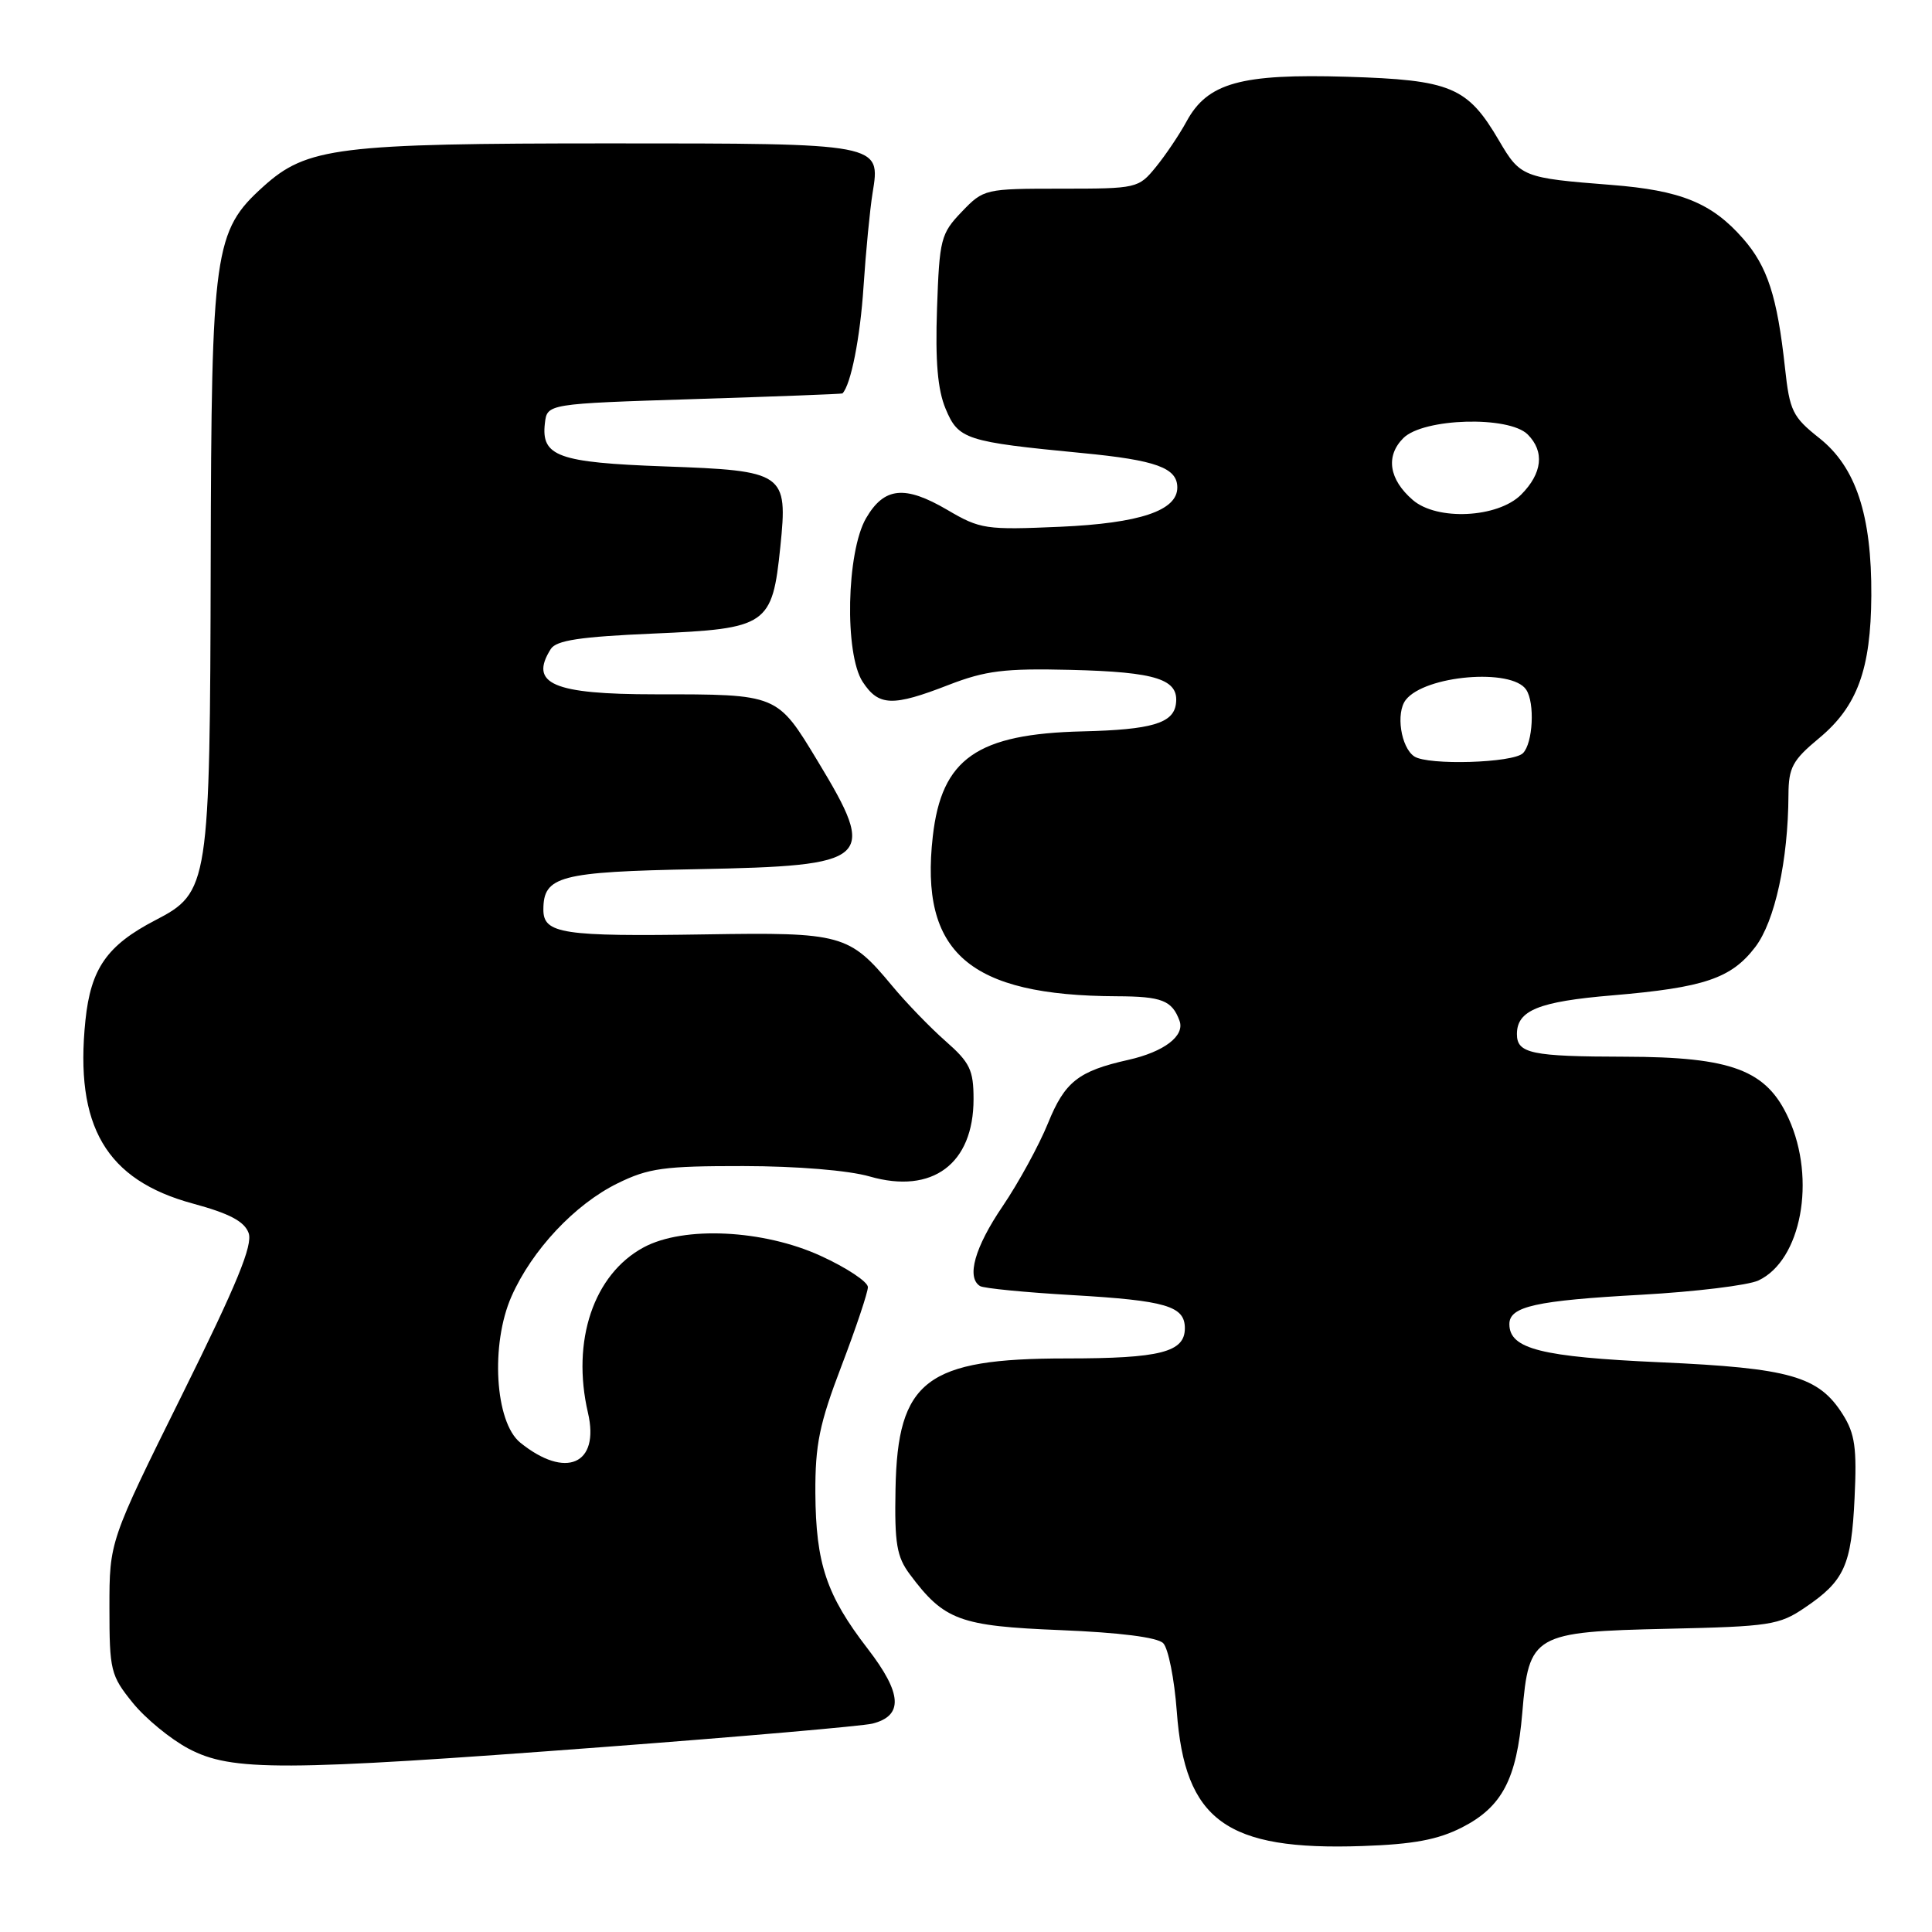 <?xml version="1.0" encoding="UTF-8" standalone="no"?>
<!DOCTYPE svg PUBLIC "-//W3C//DTD SVG 1.1//EN" "http://www.w3.org/Graphics/SVG/1.1/DTD/svg11.dtd" >
<svg xmlns="http://www.w3.org/2000/svg" xmlns:xlink="http://www.w3.org/1999/xlink" version="1.1" viewBox="0 0 256 256">
 <g >
 <path fill="currentColor"
d=" M 193.73 242.14 C 199.03 239.43 200.97 235.75 201.71 226.97 C 202.58 216.56 203.17 216.22 221.00 215.82 C 234.48 215.52 235.76 215.33 239.14 213.03 C 244.40 209.48 245.32 207.45 245.74 198.50 C 246.06 191.87 245.79 189.97 244.18 187.42 C 240.99 182.36 237.21 181.28 220.00 180.51 C 204.20 179.80 200.00 178.74 200.00 175.45 C 200.00 173.11 203.50 172.33 217.50 171.56 C 224.65 171.16 231.62 170.31 233.00 169.67 C 238.67 167.01 240.68 156.29 237.01 148.22 C 234.09 141.78 229.51 140.05 215.33 140.02 C 202.92 140.00 201.00 139.59 201.00 137.02 C 201.00 133.88 203.87 132.71 213.65 131.89 C 225.82 130.86 229.40 129.65 232.58 125.49 C 235.18 122.08 236.94 114.02 236.98 105.33 C 237.00 101.70 237.51 100.74 241.04 97.81 C 246.10 93.61 247.90 88.70 247.96 78.93 C 248.02 68.26 245.92 61.90 241.08 58.06 C 237.52 55.24 237.14 54.46 236.52 48.74 C 235.49 39.27 234.20 35.30 230.95 31.60 C 226.82 26.89 222.72 25.22 213.48 24.50 C 201.82 23.59 201.45 23.45 198.64 18.65 C 194.45 11.50 192.29 10.59 178.45 10.17 C 164.42 9.75 160.01 10.97 157.23 16.08 C 156.28 17.83 154.45 20.55 153.16 22.13 C 150.86 24.95 150.65 25.00 140.60 25.00 C 130.50 25.00 130.34 25.04 127.44 28.06 C 124.66 30.96 124.48 31.67 124.16 40.88 C 123.92 47.88 124.24 51.64 125.30 54.17 C 126.99 58.23 127.94 58.54 143.38 60.03 C 153.19 60.97 156.00 61.99 156.00 64.60 C 156.00 67.66 151.03 69.33 140.48 69.80 C 130.62 70.23 129.89 70.13 125.52 67.56 C 119.88 64.26 117.16 64.54 114.76 68.66 C 112.16 73.13 111.88 86.64 114.31 90.35 C 116.43 93.58 118.26 93.65 125.71 90.75 C 130.60 88.86 133.11 88.55 141.83 88.76 C 153.30 89.04 156.28 90.01 155.81 93.31 C 155.45 95.84 152.55 96.69 143.50 96.91 C 129.45 97.24 124.77 100.51 123.60 110.82 C 121.85 126.25 128.40 131.93 148.00 132.01 C 153.95 132.03 155.30 132.56 156.29 135.25 C 157.03 137.25 154.26 139.37 149.50 140.44 C 142.89 141.92 141.09 143.34 138.87 148.82 C 137.67 151.77 134.96 156.73 132.85 159.84 C 129.16 165.27 128.03 169.28 129.86 170.41 C 130.34 170.71 135.85 171.25 142.11 171.61 C 154.51 172.33 157.00 173.06 157.00 176.00 C 157.00 179.17 153.75 180.00 141.32 180.00 C 122.72 180.00 118.93 182.90 118.66 197.29 C 118.52 204.53 118.82 206.28 120.56 208.61 C 125.11 214.71 127.15 215.46 140.53 216.00 C 148.35 216.32 153.36 216.95 154.13 217.73 C 154.80 218.40 155.61 222.47 155.93 226.77 C 156.99 241.25 162.48 245.23 180.50 244.61 C 187.30 244.38 190.53 243.77 193.73 242.14 Z  M 79.97 231.49 C 98.27 230.11 114.30 228.71 115.59 228.39 C 119.73 227.35 119.55 224.40 114.97 218.46 C 109.51 211.38 108.10 207.18 108.04 197.84 C 108.01 191.42 108.57 188.67 111.50 181.00 C 113.42 175.96 115.00 171.25 115.00 170.55 C 115.00 169.85 112.19 167.98 108.75 166.41 C 101.15 162.93 90.61 162.42 85.29 165.28 C 78.66 168.85 75.69 177.67 77.91 187.21 C 79.50 194.05 74.96 196.03 68.93 191.15 C 65.58 188.43 64.97 178.12 67.78 171.77 C 70.49 165.64 76.16 159.59 81.81 156.81 C 85.93 154.78 87.97 154.50 98.50 154.51 C 105.62 154.52 112.43 155.08 115.24 155.89 C 123.55 158.28 129.00 154.22 129.00 145.64 C 129.00 141.78 128.52 140.79 125.30 137.96 C 123.26 136.17 120.06 132.86 118.19 130.60 C 112.53 123.79 111.54 123.52 93.53 123.81 C 74.54 124.11 72.00 123.73 72.00 120.54 C 72.00 116.08 74.13 115.52 92.40 115.17 C 115.53 114.72 116.31 114.02 108.36 100.87 C 102.95 91.93 103.13 92.00 86.81 92.00 C 73.27 92.00 70.07 90.61 72.98 86.00 C 73.70 84.85 76.85 84.37 86.59 83.95 C 101.70 83.30 102.33 82.87 103.40 72.44 C 104.40 62.65 104.00 62.37 88.02 61.80 C 73.95 61.29 71.69 60.47 72.20 56.09 C 72.50 53.50 72.50 53.50 92.00 52.88 C 102.72 52.54 111.56 52.21 111.63 52.13 C 112.75 50.97 113.98 44.75 114.42 38.00 C 114.73 33.33 115.27 27.74 115.62 25.58 C 116.70 18.98 116.83 19.00 80.86 19.00 C 44.73 19.00 40.66 19.51 34.89 24.72 C 28.36 30.61 28.01 33.12 27.92 74.43 C 27.82 117.39 27.69 118.25 20.57 121.94 C 14.18 125.26 12.03 128.34 11.32 135.20 C 9.87 149.23 14.05 156.36 25.56 159.48 C 30.39 160.79 32.37 161.83 32.94 163.37 C 33.53 164.96 31.41 170.12 24.11 184.85 C 14.50 204.24 14.50 204.24 14.50 213.02 C 14.50 221.34 14.66 222.01 17.58 225.62 C 19.27 227.71 22.61 230.45 24.99 231.71 C 30.70 234.73 37.33 234.71 79.97 231.49 Z  M 187.40 100.23 C 185.62 99.04 184.93 94.47 186.27 92.74 C 188.80 89.48 200.33 88.50 202.23 91.39 C 203.40 93.14 203.12 98.48 201.80 99.80 C 200.50 101.10 189.21 101.44 187.40 100.23 Z  M 187.20 66.25 C 184.04 63.52 183.57 60.43 185.95 58.05 C 188.60 55.40 199.93 55.07 202.43 57.57 C 204.69 59.83 204.37 62.72 201.55 65.55 C 198.46 68.63 190.41 69.03 187.20 66.25 Z "/>
</g>
</svg>
